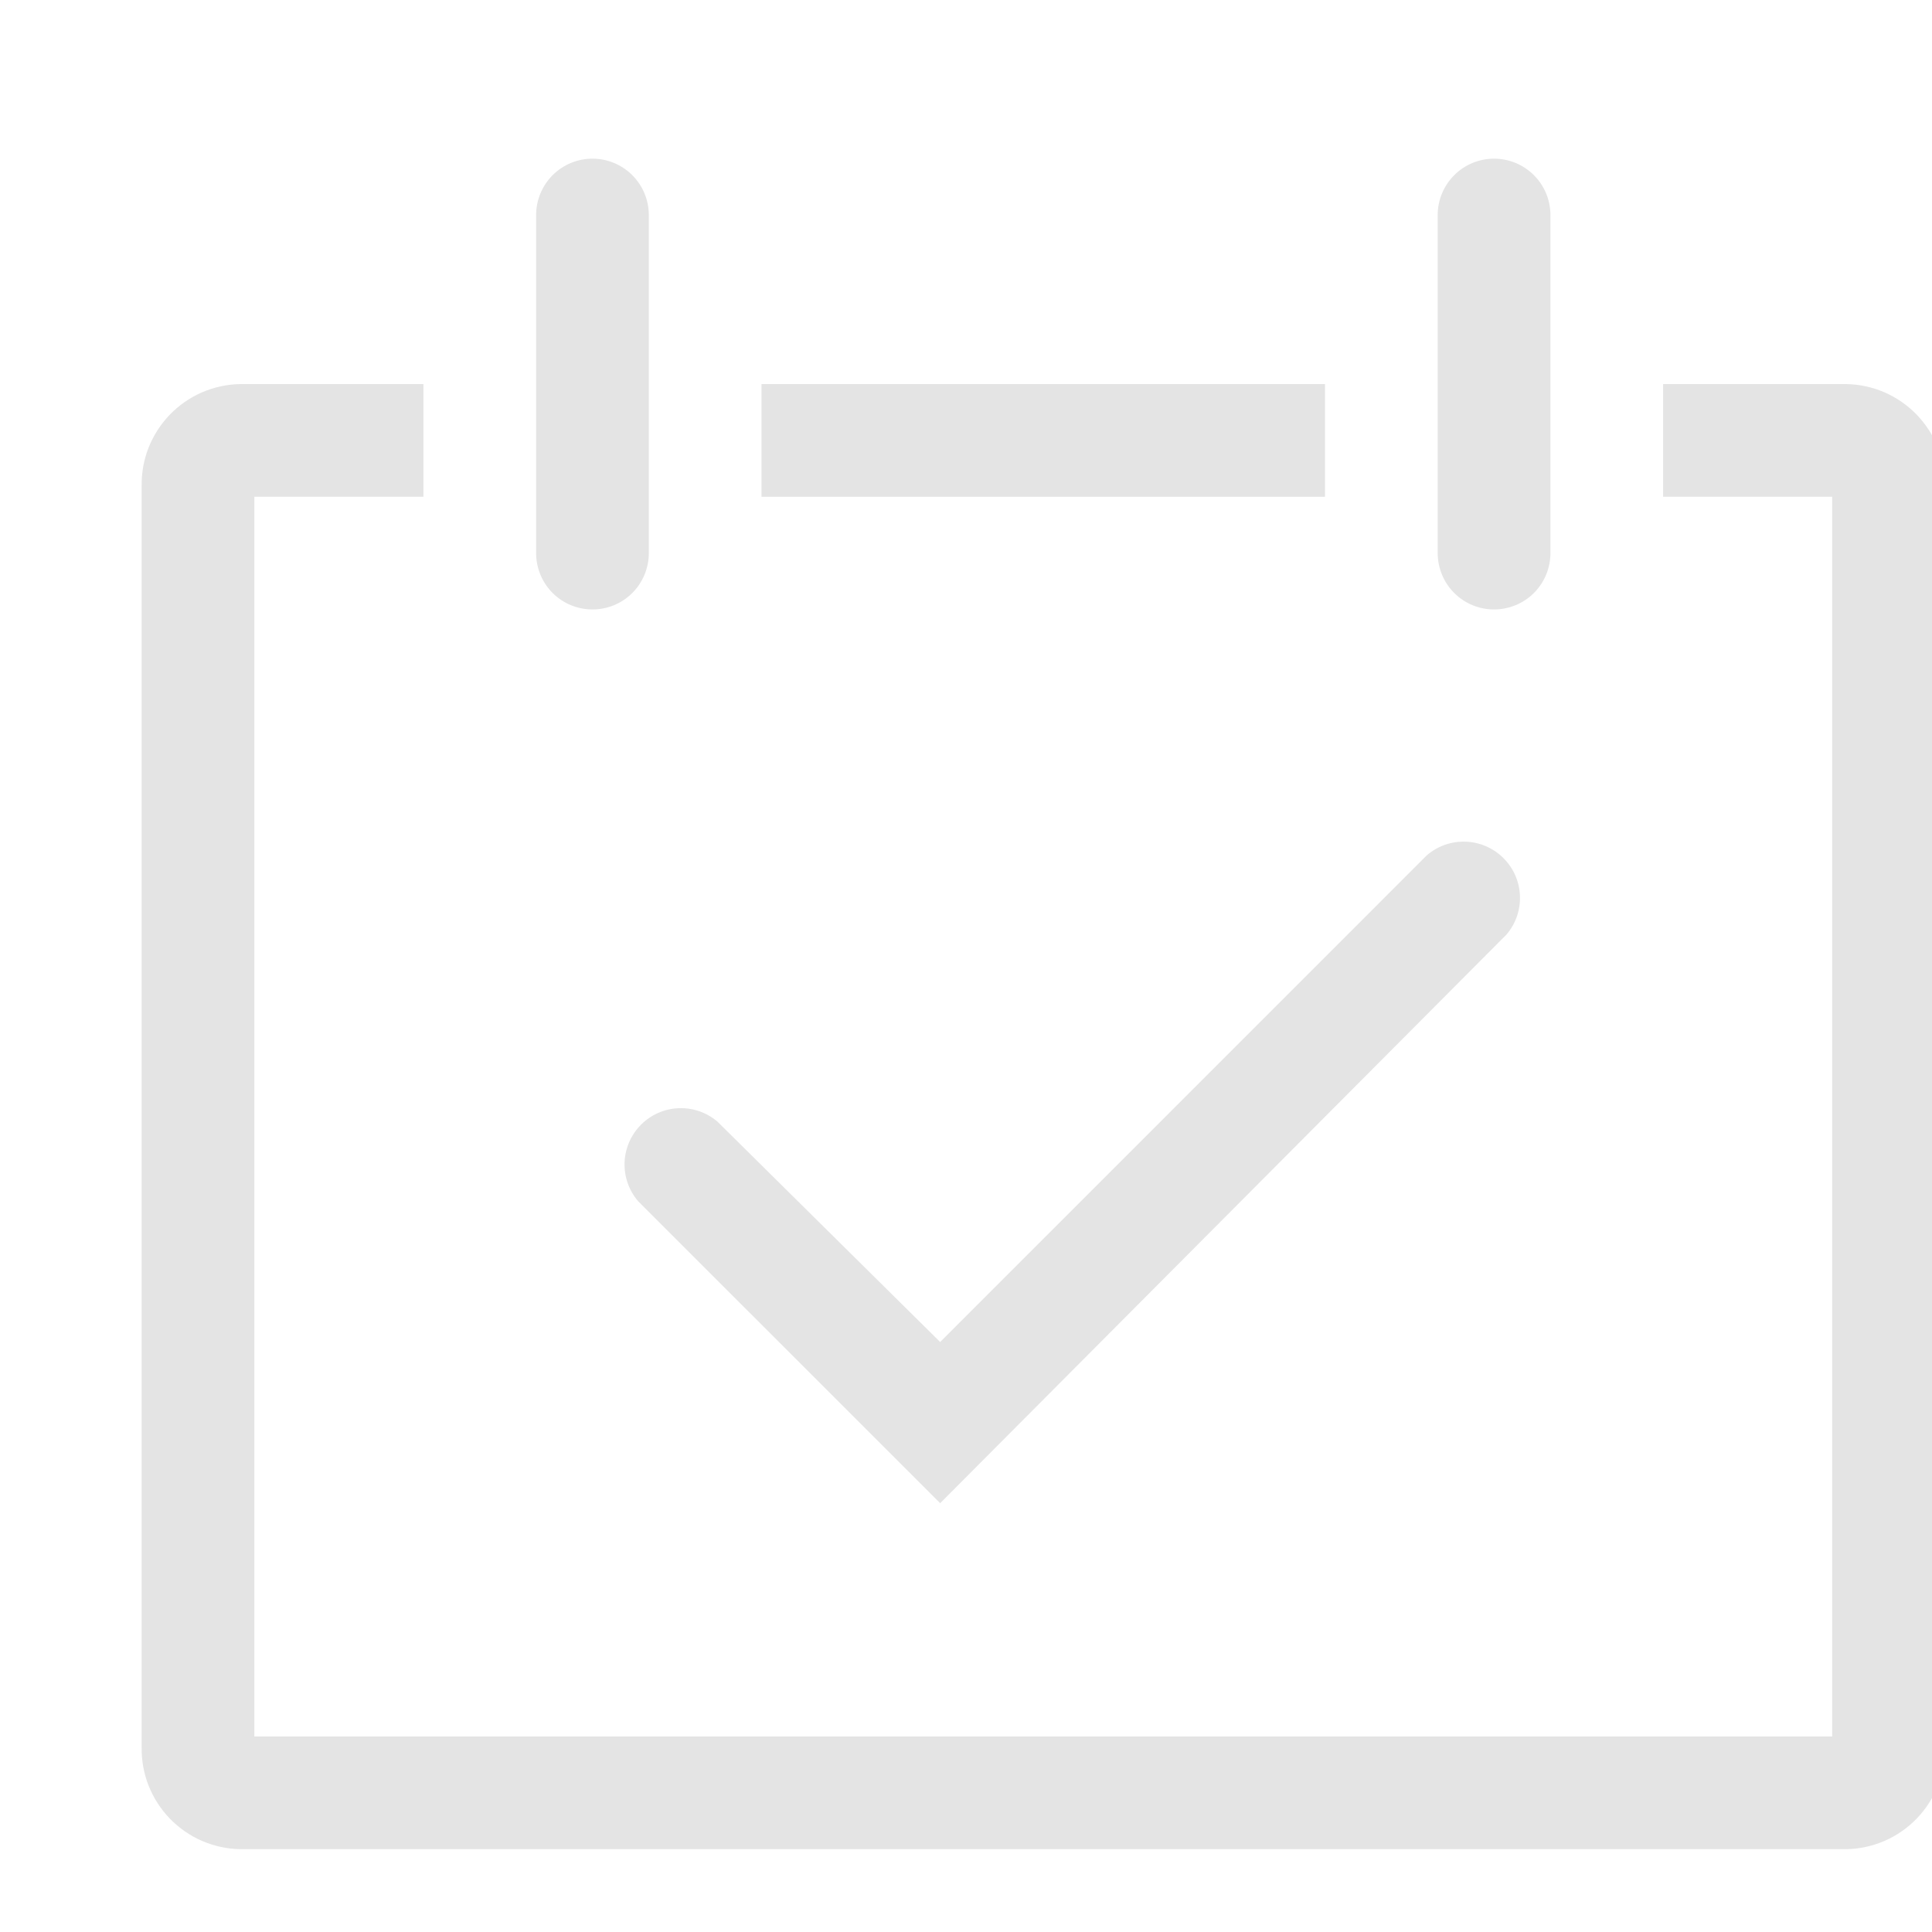 <svg width="25" height="25" viewBox="0 0 40 40" fill="none" xmlns="http://www.w3.org/2000/svg">
<path d="M19.465 31.122L13.211 24.869C13.02 24.645 12.92 24.358 12.931 24.065C12.943 23.771 13.065 23.493 13.272 23.285C13.48 23.077 13.759 22.955 14.052 22.944C14.346 22.933 14.633 23.032 14.856 23.224L19.465 27.785L29.544 17.705C29.768 17.514 30.055 17.414 30.348 17.426C30.642 17.437 30.921 17.559 31.128 17.767C31.336 17.974 31.458 18.253 31.469 18.546C31.48 18.84 31.381 19.127 31.189 19.35L19.465 31.122Z" fill="#D9D9D9" fill-opacity="0.7"/>
<path d="M38.224 7.952H34.433V10.285H37.933V35.952H5.266V10.285H8.766V7.952H4.975C4.702 7.956 4.433 8.015 4.182 8.123C3.932 8.232 3.706 8.389 3.516 8.585C3.327 8.781 3.178 9.012 3.077 9.266C2.977 9.52 2.928 9.791 2.933 10.064V36.174C2.928 36.446 2.977 36.717 3.077 36.971C3.178 37.225 3.327 37.456 3.516 37.652C3.706 37.848 3.932 38.005 4.182 38.114C4.433 38.222 4.702 38.281 4.975 38.285H38.224C38.497 38.281 38.766 38.222 39.017 38.114C39.267 38.005 39.493 37.848 39.683 37.652C39.872 37.456 40.022 37.225 40.122 36.971C40.222 36.717 40.271 36.446 40.266 36.174V10.064C40.271 9.791 40.222 9.52 40.122 9.266C40.022 9.012 39.872 8.781 39.683 8.585C39.493 8.389 39.267 8.232 39.017 8.123C38.766 8.015 38.497 7.956 38.224 7.952Z" fill="#D9D9D9" fill-opacity="0.7"/>
<path d="M12.266 12.618C12.576 12.618 12.872 12.496 13.091 12.277C13.31 12.058 13.433 11.761 13.433 11.452V4.452C13.433 4.142 13.31 3.846 13.091 3.627C12.872 3.408 12.576 3.285 12.266 3.285C11.957 3.285 11.66 3.408 11.441 3.627C11.223 3.846 11.1 4.142 11.1 4.452V11.452C11.1 11.761 11.223 12.058 11.441 12.277C11.66 12.496 11.957 12.618 12.266 12.618Z" fill="#D9D9D9" fill-opacity="0.7"/>
<path d="M30.933 12.618C31.242 12.618 31.539 12.496 31.758 12.277C31.977 12.058 32.1 11.761 32.1 11.452V4.452C32.1 4.142 31.977 3.846 31.758 3.627C31.539 3.408 31.242 3.285 30.933 3.285C30.623 3.285 30.327 3.408 30.108 3.627C29.889 3.846 29.766 4.142 29.766 4.452V11.452C29.766 11.761 29.889 12.058 30.108 12.277C30.327 12.496 30.623 12.618 30.933 12.618Z" fill="#D9D9D9" fill-opacity="0.7"/>
<path d="M15.766 7.952H27.433V10.285H15.766V7.952Z" fill="#D9D9D9" fill-opacity="0.7"/>
</svg>
